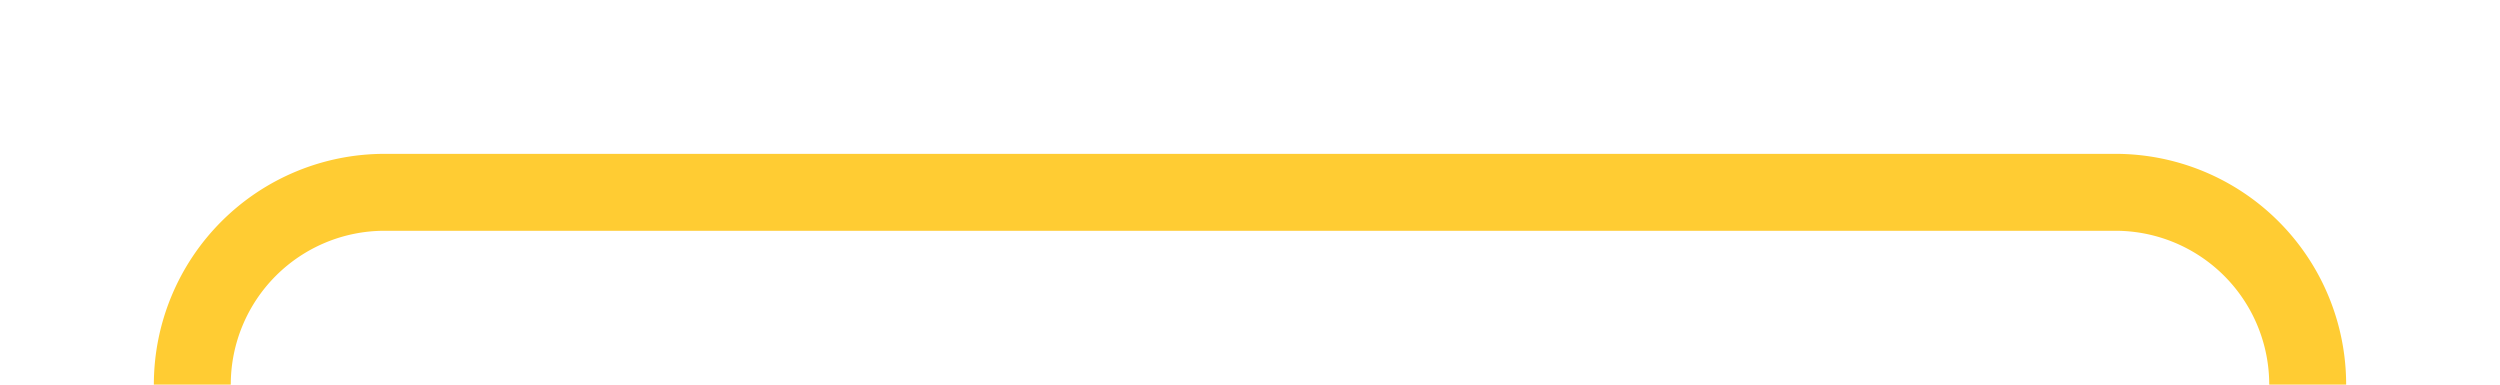 ﻿<?xml version="1.0" encoding="utf-8"?>
<svg version="1.1" xmlns:xlink="http://www.w3.org/1999/xlink" width="65px" height="10px" preserveAspectRatio="xMinYMid meet" viewBox="370 56  65 8" xmlns="http://www.w3.org/2000/svg">
  <path d="M 375 76  L 375 65  A 5 5 0 0 1 380 60 L 425 60  A 5 5 0 0 1 430 65 L 430 73  A 5 5 0 0 0 435 78 L 440 78  " stroke-width="2" stroke="#ffcc33" fill="none" />
  <path d="M 375 71  A 3.5 3.5 0 0 0 371.5 74.5 A 3.5 3.5 0 0 0 375 78 A 3.5 3.5 0 0 0 378.5 74.5 A 3.5 3.5 0 0 0 375 71 Z M 438.5 74.5  A 3.5 3.5 0 0 0 435 78 A 3.5 3.5 0 0 0 438.5 81.5 A 3.5 3.5 0 0 0 442 78 A 3.5 3.5 0 0 0 438.5 74.5 Z " fill-rule="nonzero" fill="#ffcc33" stroke="none" />
</svg>
